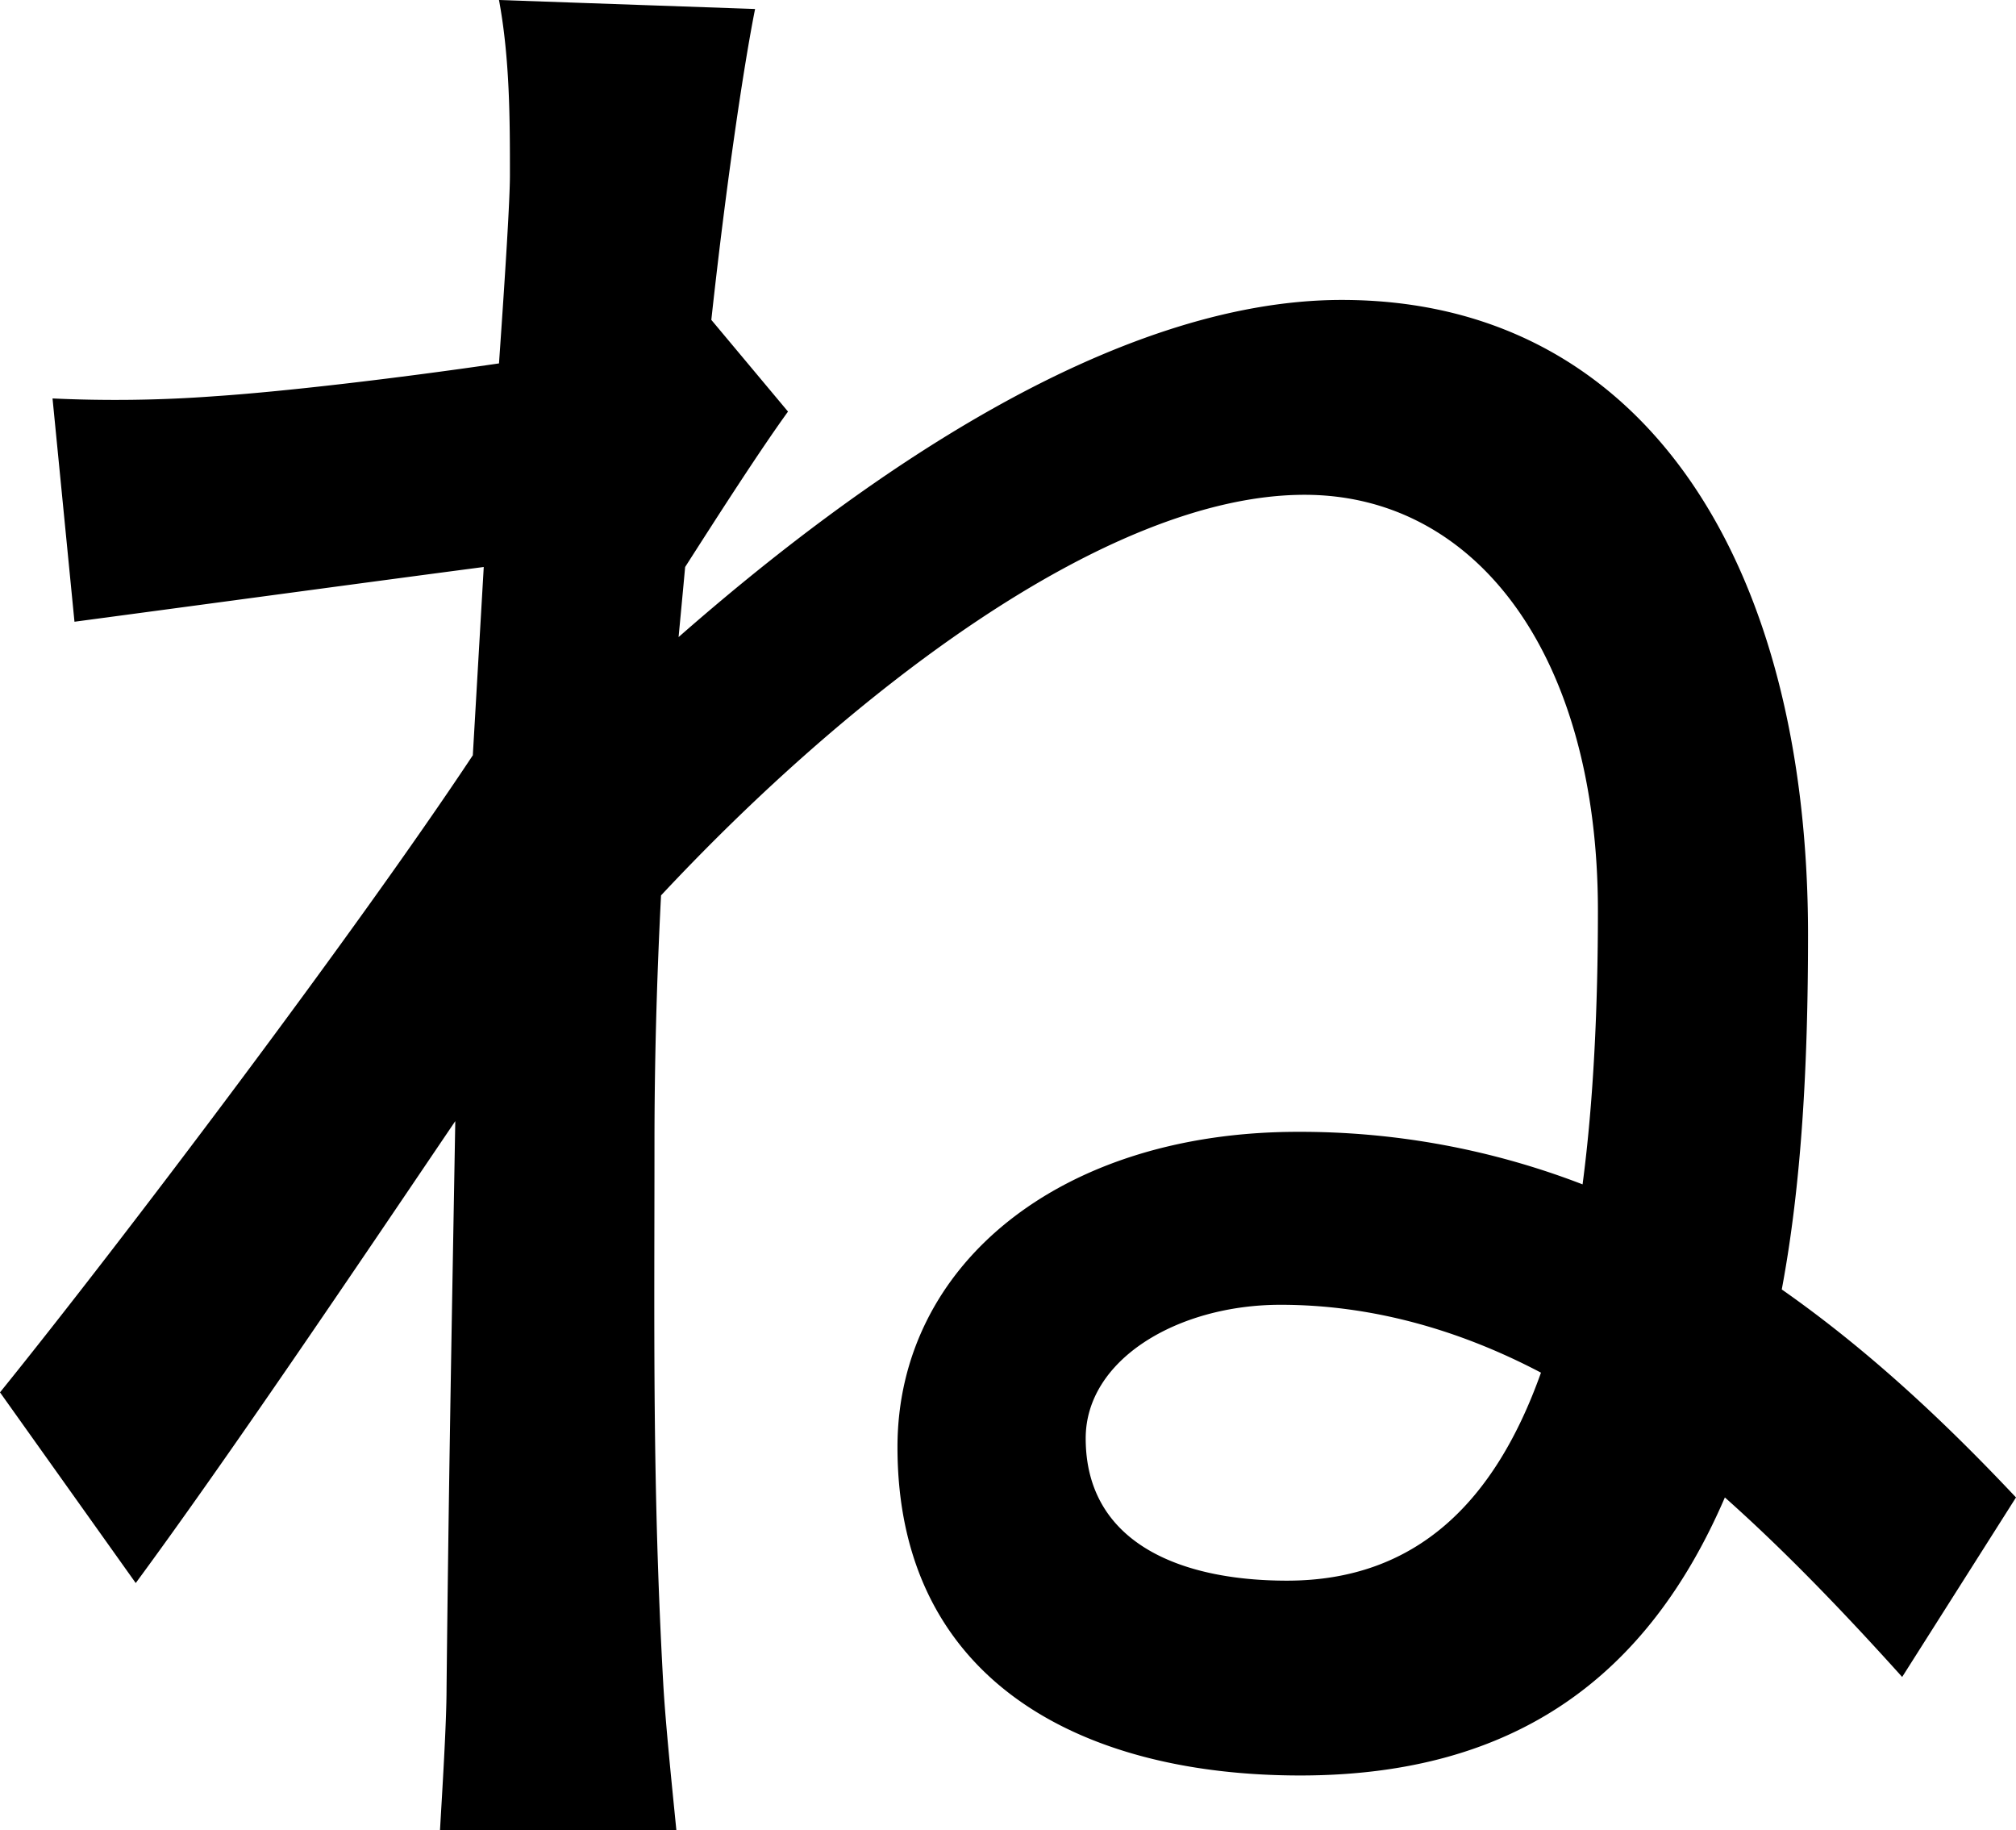 <svg xmlns="http://www.w3.org/2000/svg" viewBox="0 0 448.25 406.88"><g id="Layer_2" data-name="Layer 2"><g id="Layer_1-2" data-name="Layer 1"><path d="M175.21,91.5c-6.33,8.76-15.09,22.39-22.87,34.55-.49,5.36-1,10.71-1.46,15.58,39.91-35,96.36-74.95,147.46-74.95,67.17,0,103.67,58.4,103.67,141.14,0,29.2-1.46,55.48-5.84,78.84,19.47,13.63,36.5,29.69,52.08,46.24l-25.31,39.91c-13.14-14.6-26.28-28.23-39.42-39.91-17,39.42-46.24,61.81-94.42,61.81-49.16,0-89.55-21.41-89.55-73,0-40.4,36-70.09,89.06-70.09a174.34,174.34,0,0,1,63.27,11.68c2.44-18.49,3.41-39.42,3.41-60.83,0-56.46-26.77-92.47-65.22-92.47-44.29,0-101.72,44.77-143.09,89.06-1,19.47-1.46,38-1.46,55,0,41.85-.49,76.41,1.95,120.21.49,8.76,1.95,22.87,2.92,32.61H97.83c.48-8.27,1.46-23.85,1.46-31.64.48-44.77,1-72.51,1.94-126-22.39,33.1-50.61,74.95-71.05,102.69L0,309.54c26.77-33.1,79.33-102.69,105.13-141.63l2.43-41.86c-22.39,2.93-61.81,8.28-91,12.17L11.68,88.58a298.31,298.31,0,0,0,36-.49c15.08-1,39.91-3.89,63.27-7.3,1.46-20.93,2.43-36.5,2.43-41.85,0-12.17,0-25.8-2.43-38.94l56.94,2c-2.43,12.16-6.33,38-9.73,69.11ZM342.63,305.16c-18.49-9.73-38-15.09-57.91-15.09-22.88,0-43.32,12.17-43.32,29.69,0,22.87,20.44,31.64,44.78,31.64C314.89,351.4,332.41,333.87,342.63,305.16Z"/><line x1="110.97" y1="80.79" x2="107.56" y2="126.05"/><line x1="158.18" y1="71.06" x2="152.34" y2="126.05"/><line x1="150.88" y1="141.63" x2="146.98" y2="199.06"/><line x1="105.13" y1="167.91" x2="101.23" y2="249.19"/></g></g></svg>